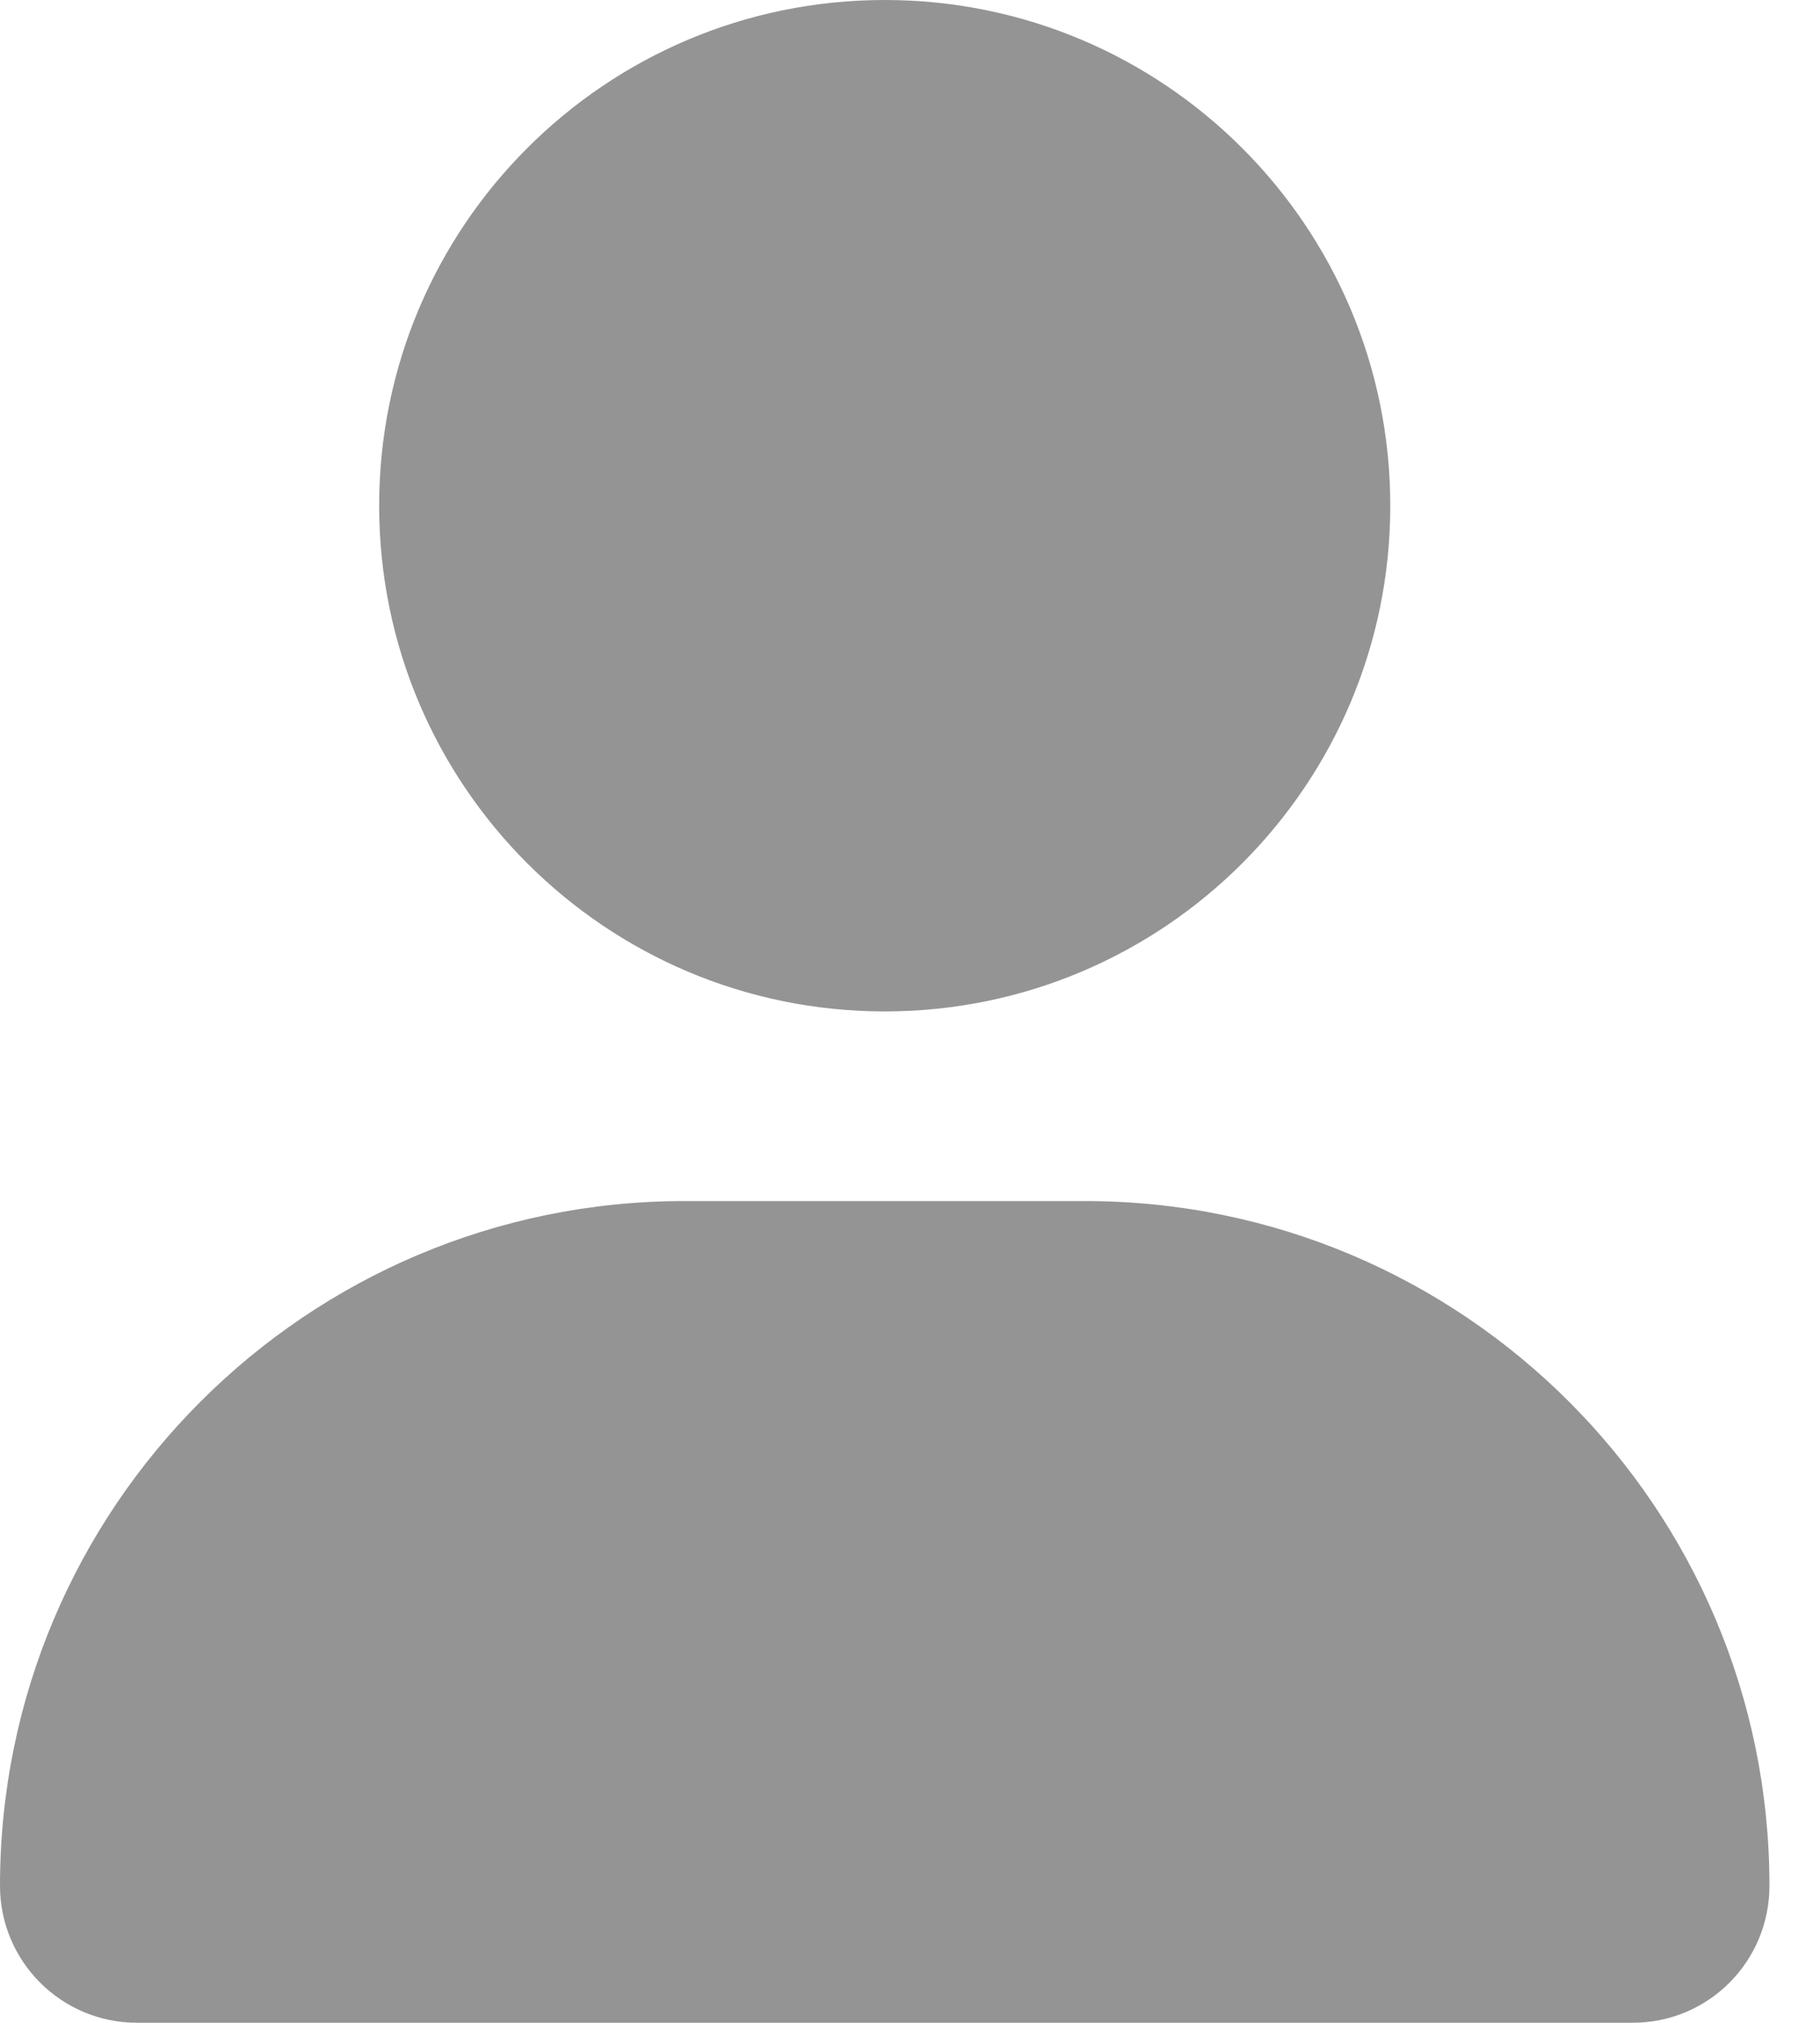 <svg width="18" height="20" viewBox="0 0 18 20" fill="none" xmlns="http://www.w3.org/2000/svg">
<path d="M8.75 10C11.512 10 13.75 7.761 13.75 5C13.75 2.239 11.512 0 8.75 0C5.988 0 3.75 2.239 3.75 5C3.75 7.761 5.988 10 8.75 10ZM10.73 11.875H6.77C3.032 11.875 0 14.906 0 18.645C0 19.392 0.606 19.999 1.354 19.999H16.147C16.895 20 17.5 19.395 17.5 18.645C17.5 14.906 14.469 11.875 10.73 11.875Z" fill="#949494"/>
</svg>
